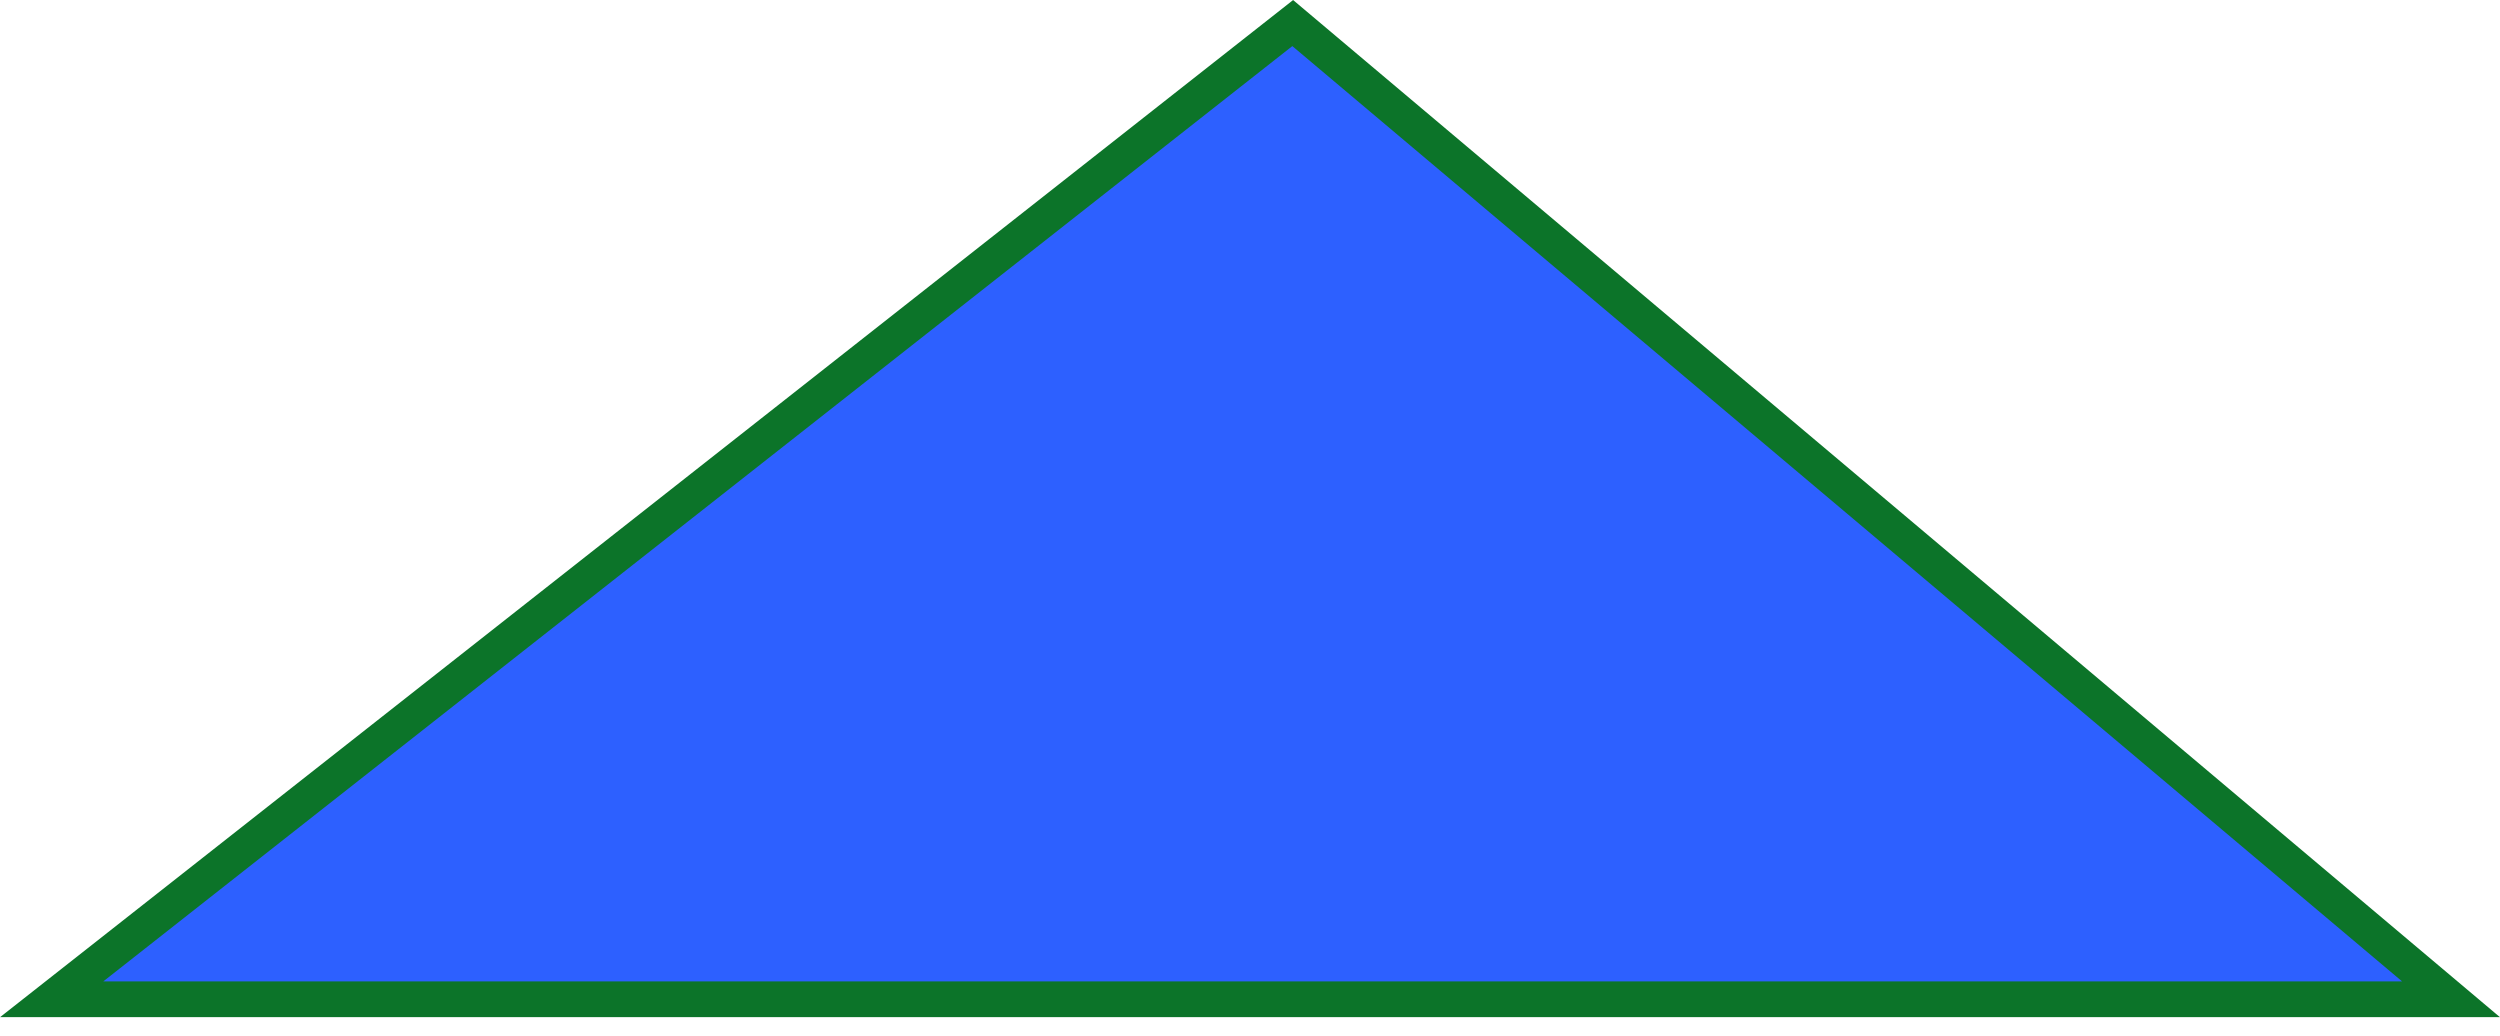 <svg width="70" height="29" viewBox="0 0 70 29" fill="none" xmlns="http://www.w3.org/2000/svg">
<path d="M1.448 27.979L36.196 0.646L68.627 27.979L35.038 27.979L1.448 27.979Z" fill="#2D60FF" stroke="#0C7429"/>
</svg>
